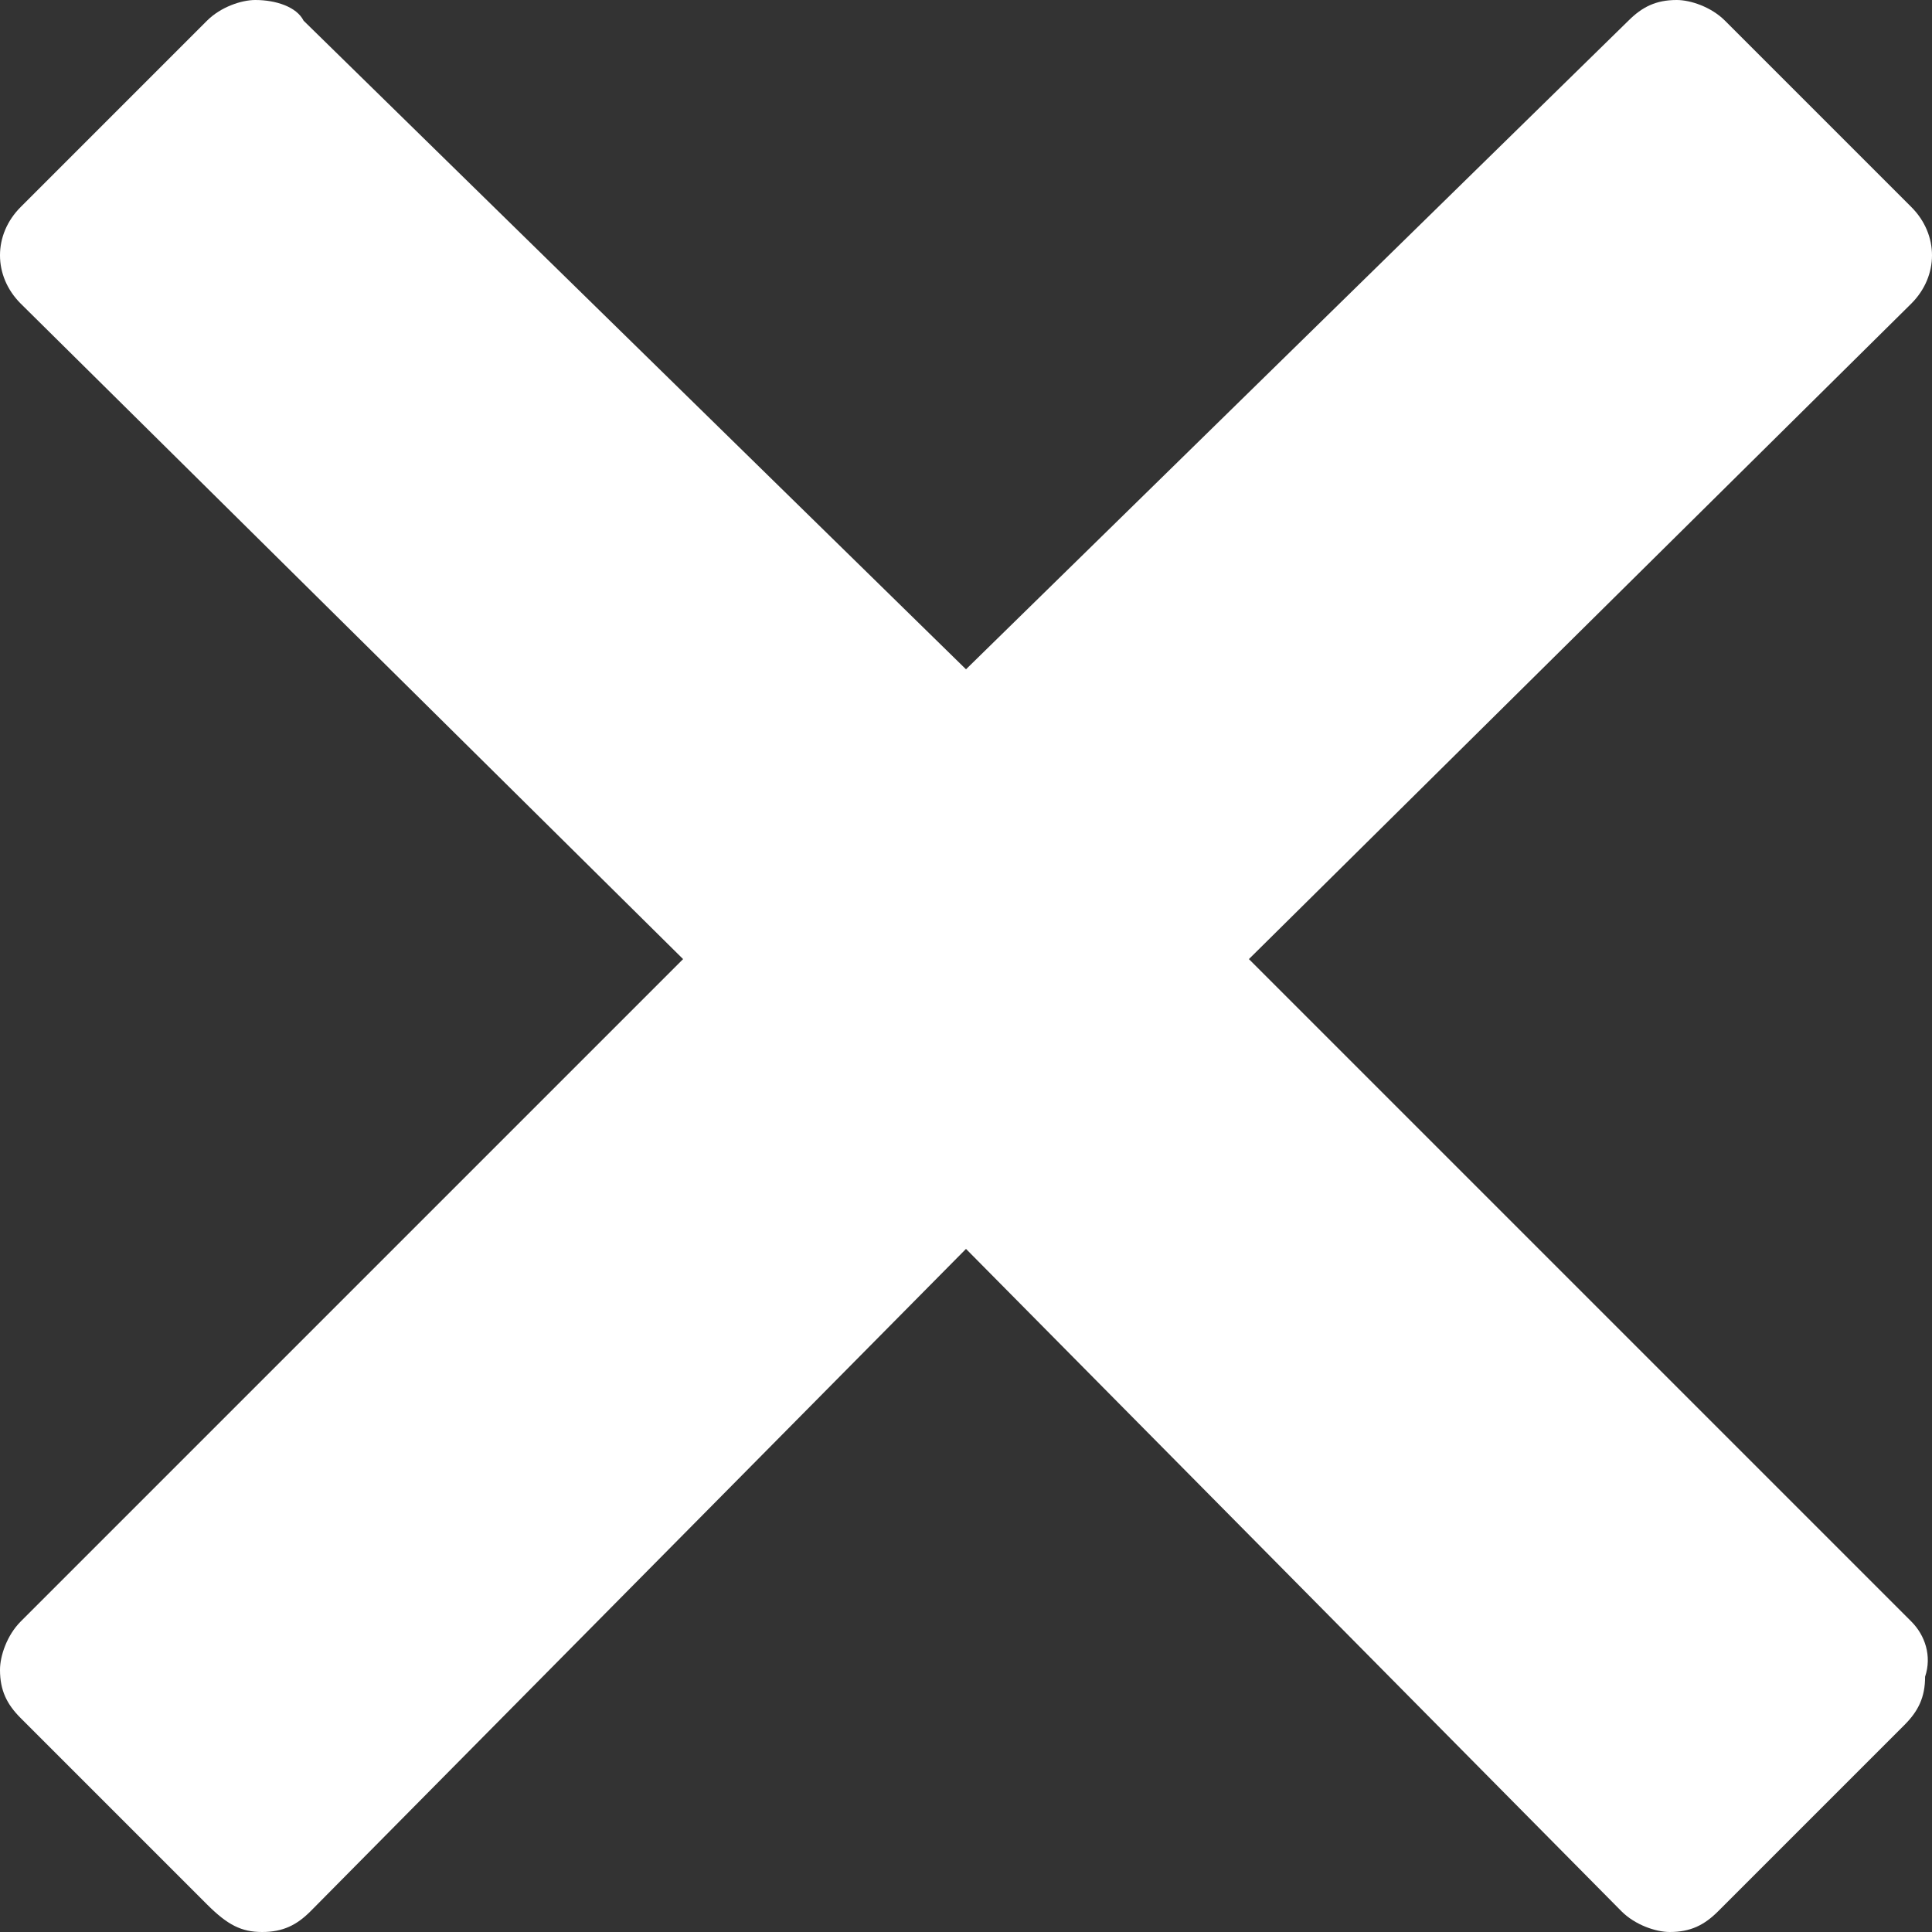 <?xml version="1.0" encoding="utf-8"?>
<!-- Generator: Adobe Illustrator 26.5.0, SVG Export Plug-In . SVG Version: 6.00 Build 0)  -->
<svg version="1.1" id="Layer_1" xmlns="http://www.w3.org/2000/svg" xmlns:xlink="http://www.w3.org/1999/xlink" x="0px" y="0px"
	 width="28px" height="28px" viewBox="0 0 28 28" style="enable-background:new 0 0 28 28;" xml:space="preserve">
<rect x="0" y="0" width="28" height="28" fill="#333333" stroke="none"/>
<path style="fill:#FFFFFF;" d="M27.7,23.5l-9.6-9.6l9.6-9.5c0.4-0.4,0.4-1,0-1.4L25,0.3C24.8,0.1,24.5,0,24.3,0
	c-0.3,0-0.5,0.1-0.7,0.3L14,9.7L4.4,0.3C4.3,0.1,4,0,3.7,0C3.5,0,3.2,0.1,3,0.3L0.3,3c-0.4,0.4-0.4,1,0,1.4l9.6,9.5l-9.6,9.6
	C0.1,23.7,0,24,0,24.2c0,0.3,0.1,0.5,0.3,0.7l2.7,2.7C3.3,27.9,3.5,28,3.8,28c0.3,0,0.5-0.1,0.7-0.3l9.5-9.6l9.5,9.6
	c0.2,0.2,0.5,0.3,0.7,0.3c0.3,0,0.5-0.1,0.7-0.3l2.7-2.7c0.2-0.2,0.3-0.4,0.3-0.7C28,24,27.9,23.7,27.7,23.5z"/>
</svg>
